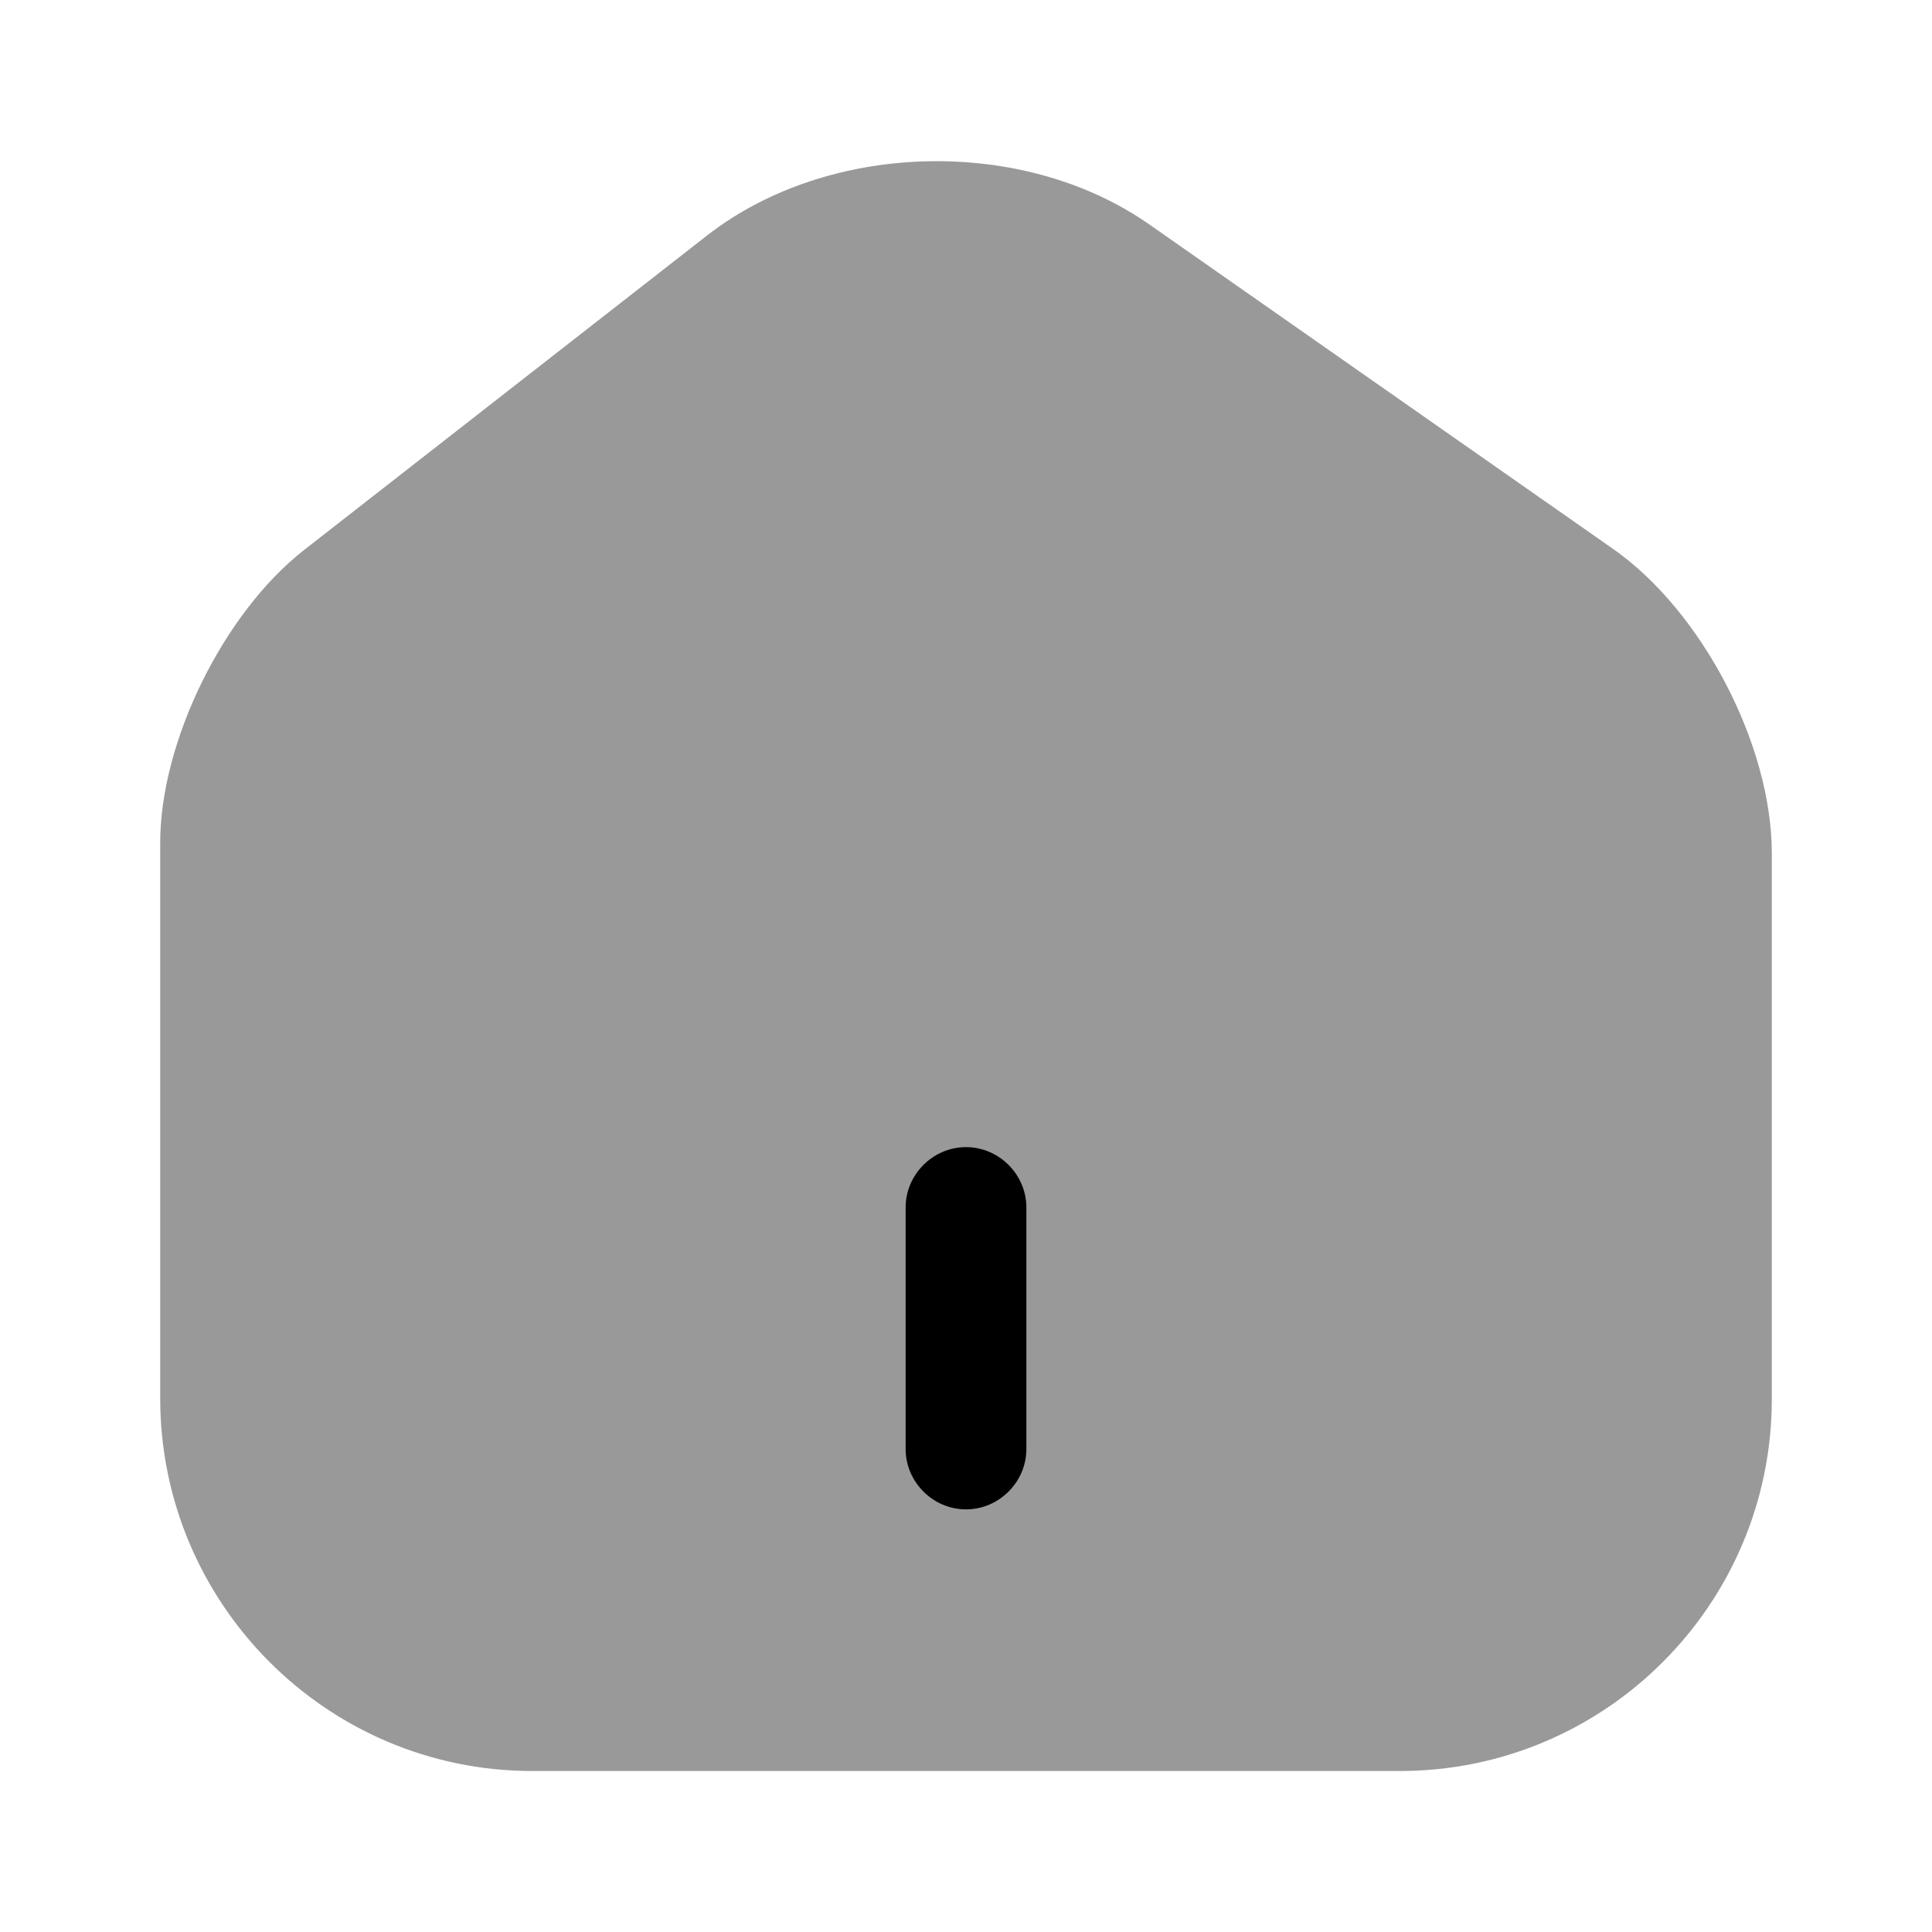 <svg xmlns="http://www.w3.org/2000/svg" xmlns:xlink="http://www.w3.org/1999/xlink" fill="none" version="1.1" width="24" height="24" viewBox="0 0 24 24"><g style="mix-blend-mode:passthrough"><g style="mix-blend-mode:passthrough"><g style="mix-blend-mode:passthrough"><g style="opacity:0.4;mix-blend-mode:passthrough"><path d="M20.04,6.82C20.04,6.82,14.28,2.79,14.28,2.79C12.71,1.69,10.3,1.75,8.79,2.92C8.79,2.92,3.78,6.83,3.78,6.83C2.78,7.61,1.99,9.21,1.99,10.47C1.99,10.47,1.99,17.37,1.99,17.37C1.99,19.92,4.06,22,6.61,22C6.61,22,17.39,22,17.39,22C19.94,22,22.01,19.93,22.01,17.38C22.01,17.38,22.01,10.6,22.01,10.6C22.01,9.25,21.14,7.59,20.04,6.82C20.04,6.82,20.04,6.82,20.04,6.82Z" fill="#000000" fill-opacity="1"/></g><g style="mix-blend-mode:passthrough"><path d="M12,18.75C11.59,18.75,11.25,18.41,11.25,18C11.25,18,11.25,15,11.25,15C11.25,14.59,11.59,14.25,12,14.25C12.41,14.25,12.75,14.59,12.75,15C12.75,15,12.75,18,12.75,18C12.75,18.41,12.41,18.75,12,18.75C12,18.75,12,18.75,12,18.75Z" fill="#000000" fill-opacity="1"/></g><g style="opacity:0;mix-blend-mode:passthrough"></g></g></g></g></svg>